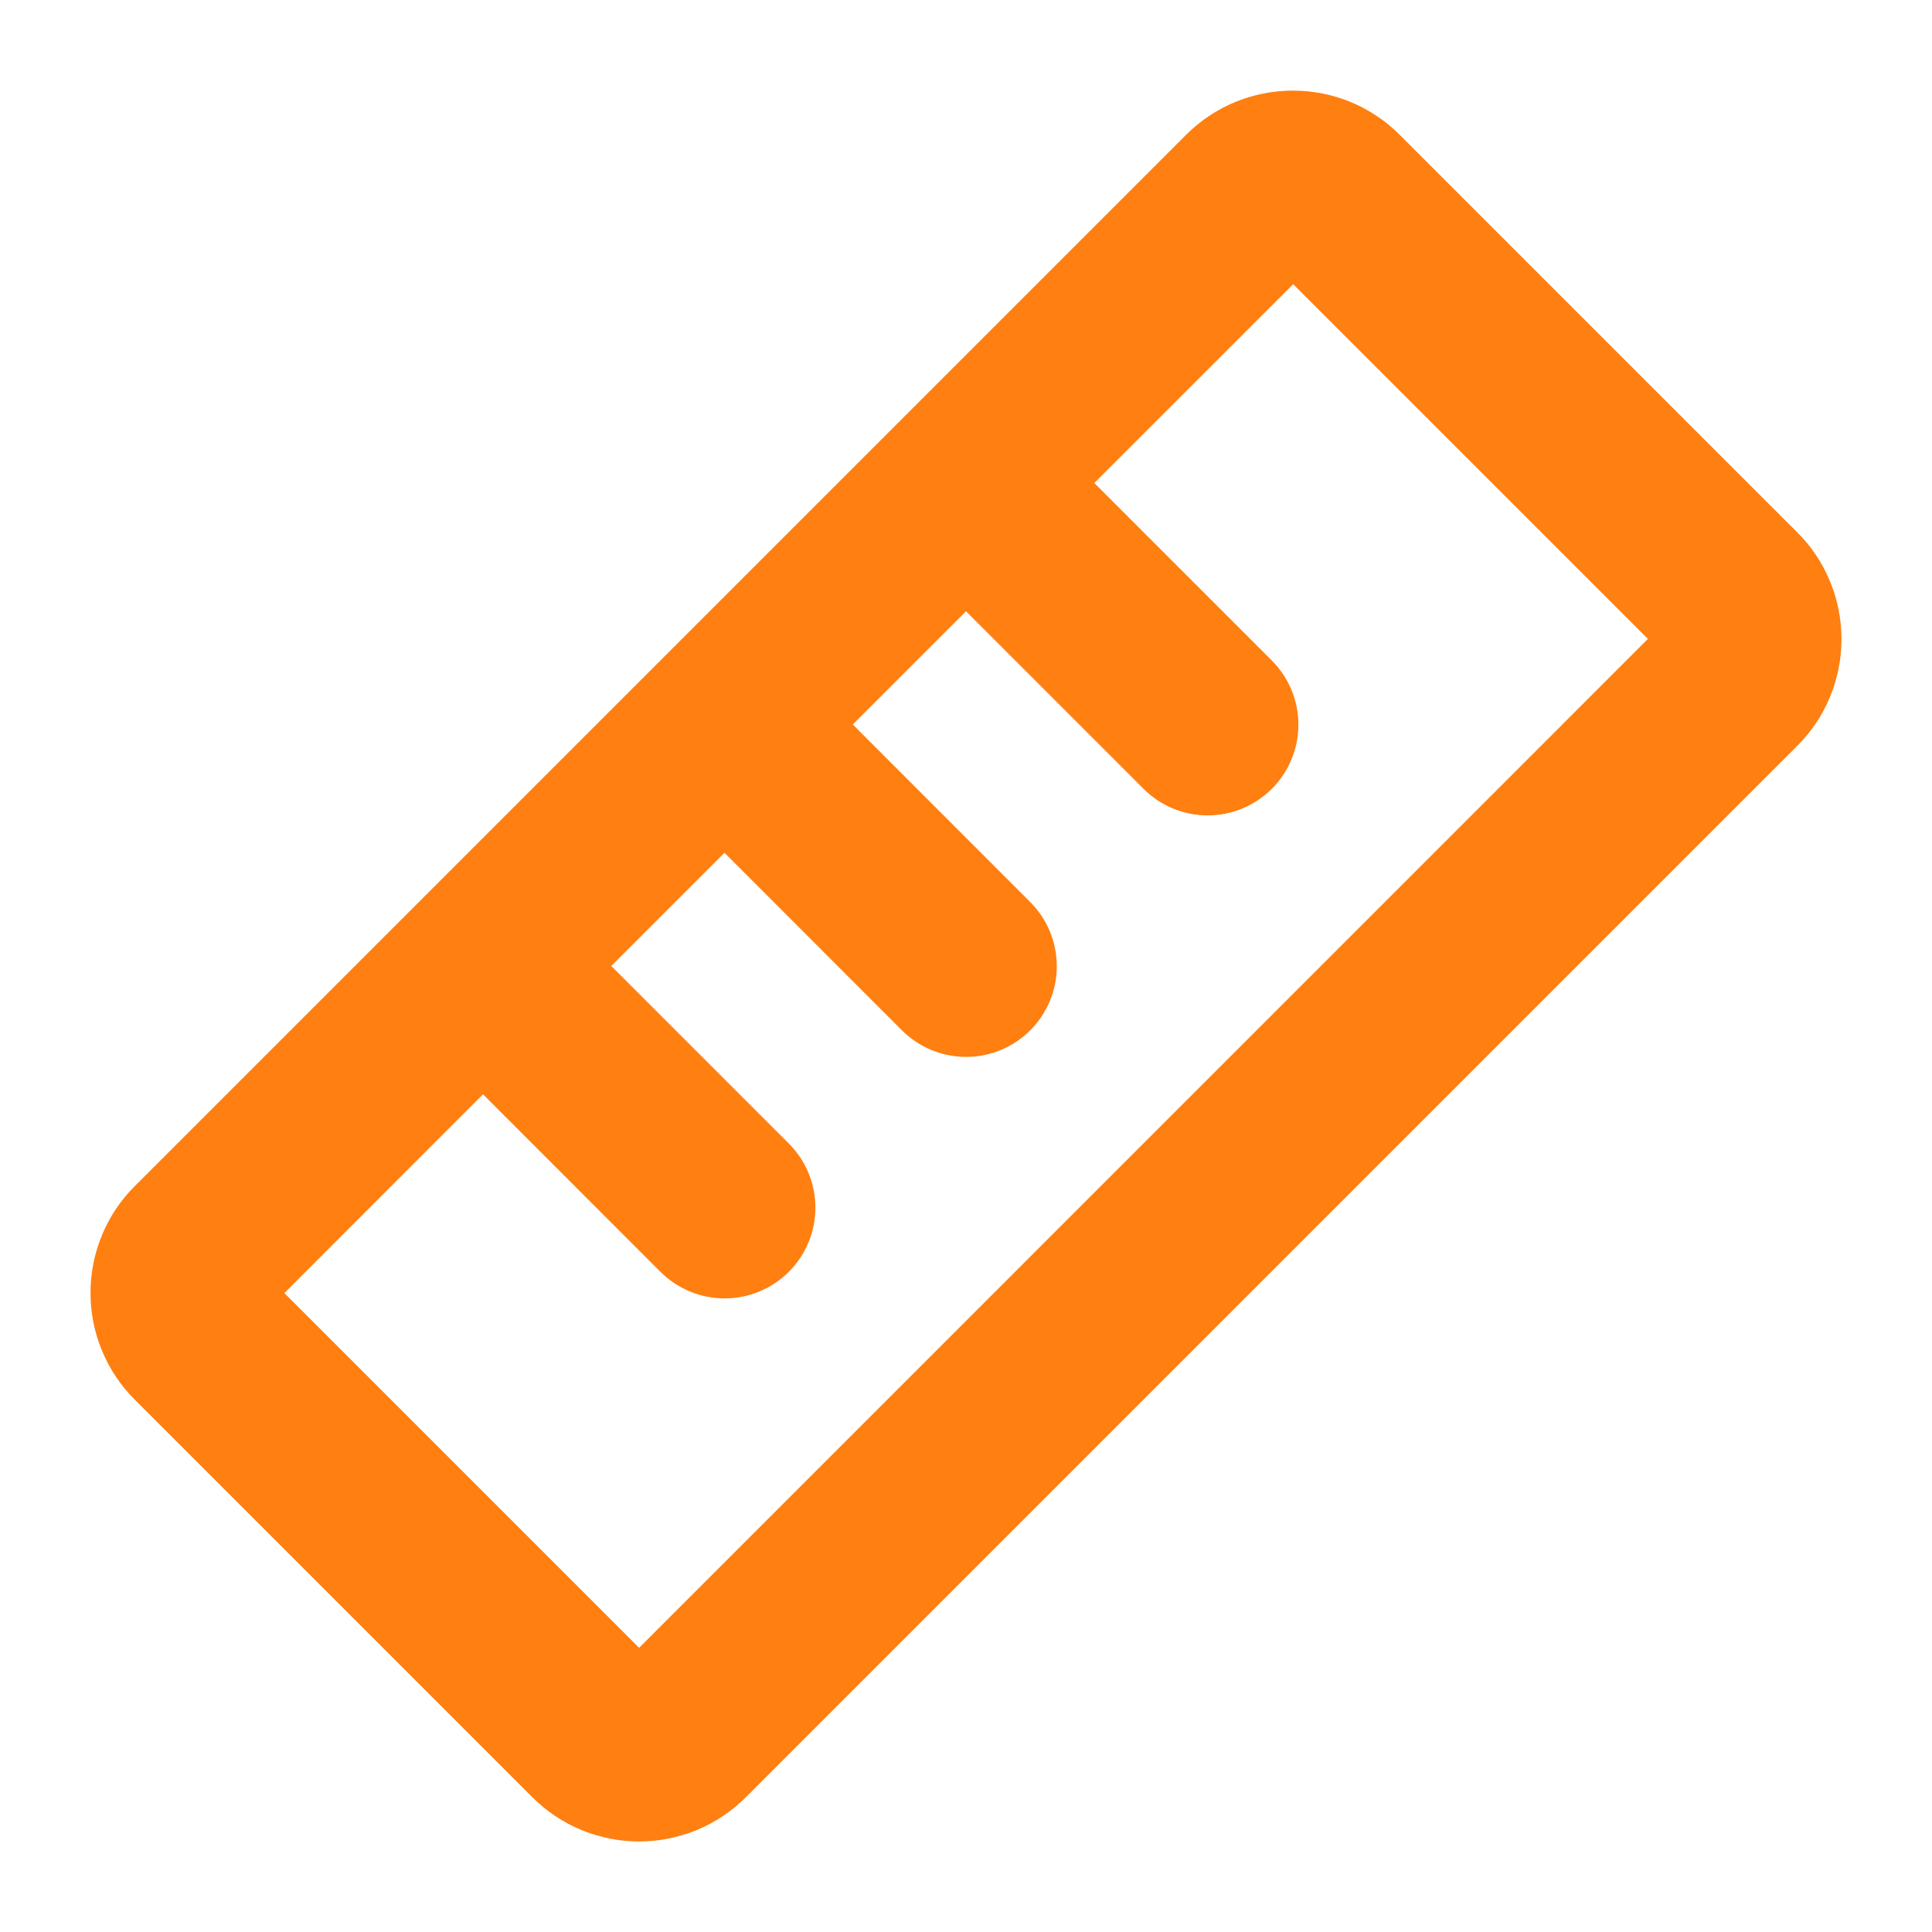 <svg width="20" height="20" viewBox="0 0 20 20" fill="none" xmlns="http://www.w3.org/2000/svg">
<g clip-path="url(#clip0_312_11)">
<path d="M18.605 5.511L14.489 1.395C14.344 1.25 14.172 1.135 13.982 1.056C13.792 0.978 13.589 0.938 13.384 0.938C13.179 0.938 12.976 0.978 12.786 1.056C12.596 1.135 12.424 1.25 12.279 1.395L1.395 12.279C1.249 12.424 1.134 12.596 1.056 12.786C0.977 12.976 0.937 13.179 0.937 13.384C0.937 13.589 0.977 13.793 1.056 13.982C1.134 14.172 1.249 14.344 1.395 14.489L5.511 18.605C5.656 18.75 5.828 18.865 6.018 18.944C6.208 19.022 6.411 19.063 6.616 19.063C6.821 19.063 7.024 19.022 7.214 18.944C7.404 18.865 7.576 18.75 7.721 18.605L18.605 7.721C18.751 7.576 18.866 7.404 18.944 7.214C19.023 7.025 19.063 6.821 19.063 6.616C19.063 6.411 19.023 6.208 18.944 6.018C18.866 5.828 18.751 5.656 18.605 5.511ZM6.616 17.058L2.944 13.386L5 11.328L6.837 13.166C7.014 13.342 7.252 13.441 7.502 13.441C7.751 13.441 7.989 13.342 8.166 13.166C8.342 12.99 8.441 12.751 8.441 12.502C8.441 12.252 8.342 12.014 8.166 11.838L6.328 10L7.5 8.828L9.337 10.666C9.513 10.842 9.752 10.941 10.001 10.941C10.25 10.941 10.489 10.842 10.665 10.666C10.841 10.49 10.94 10.251 10.94 10.002C10.94 9.753 10.841 9.514 10.665 9.338L8.828 7.5L10 6.328L11.838 8.166C12.014 8.342 12.252 8.441 12.502 8.441C12.751 8.441 12.989 8.342 13.166 8.166C13.342 7.99 13.441 7.751 13.441 7.502C13.441 7.253 13.342 7.014 13.166 6.838L11.328 5L13.387 2.942L17.059 6.614L6.616 17.058Z" fill="#FF7F11"/>
</g>
<defs>
<clipPath id="clip0_312_11">
<rect width="20" height="20" fill="white"/>
</clipPath>
</defs>
</svg>
